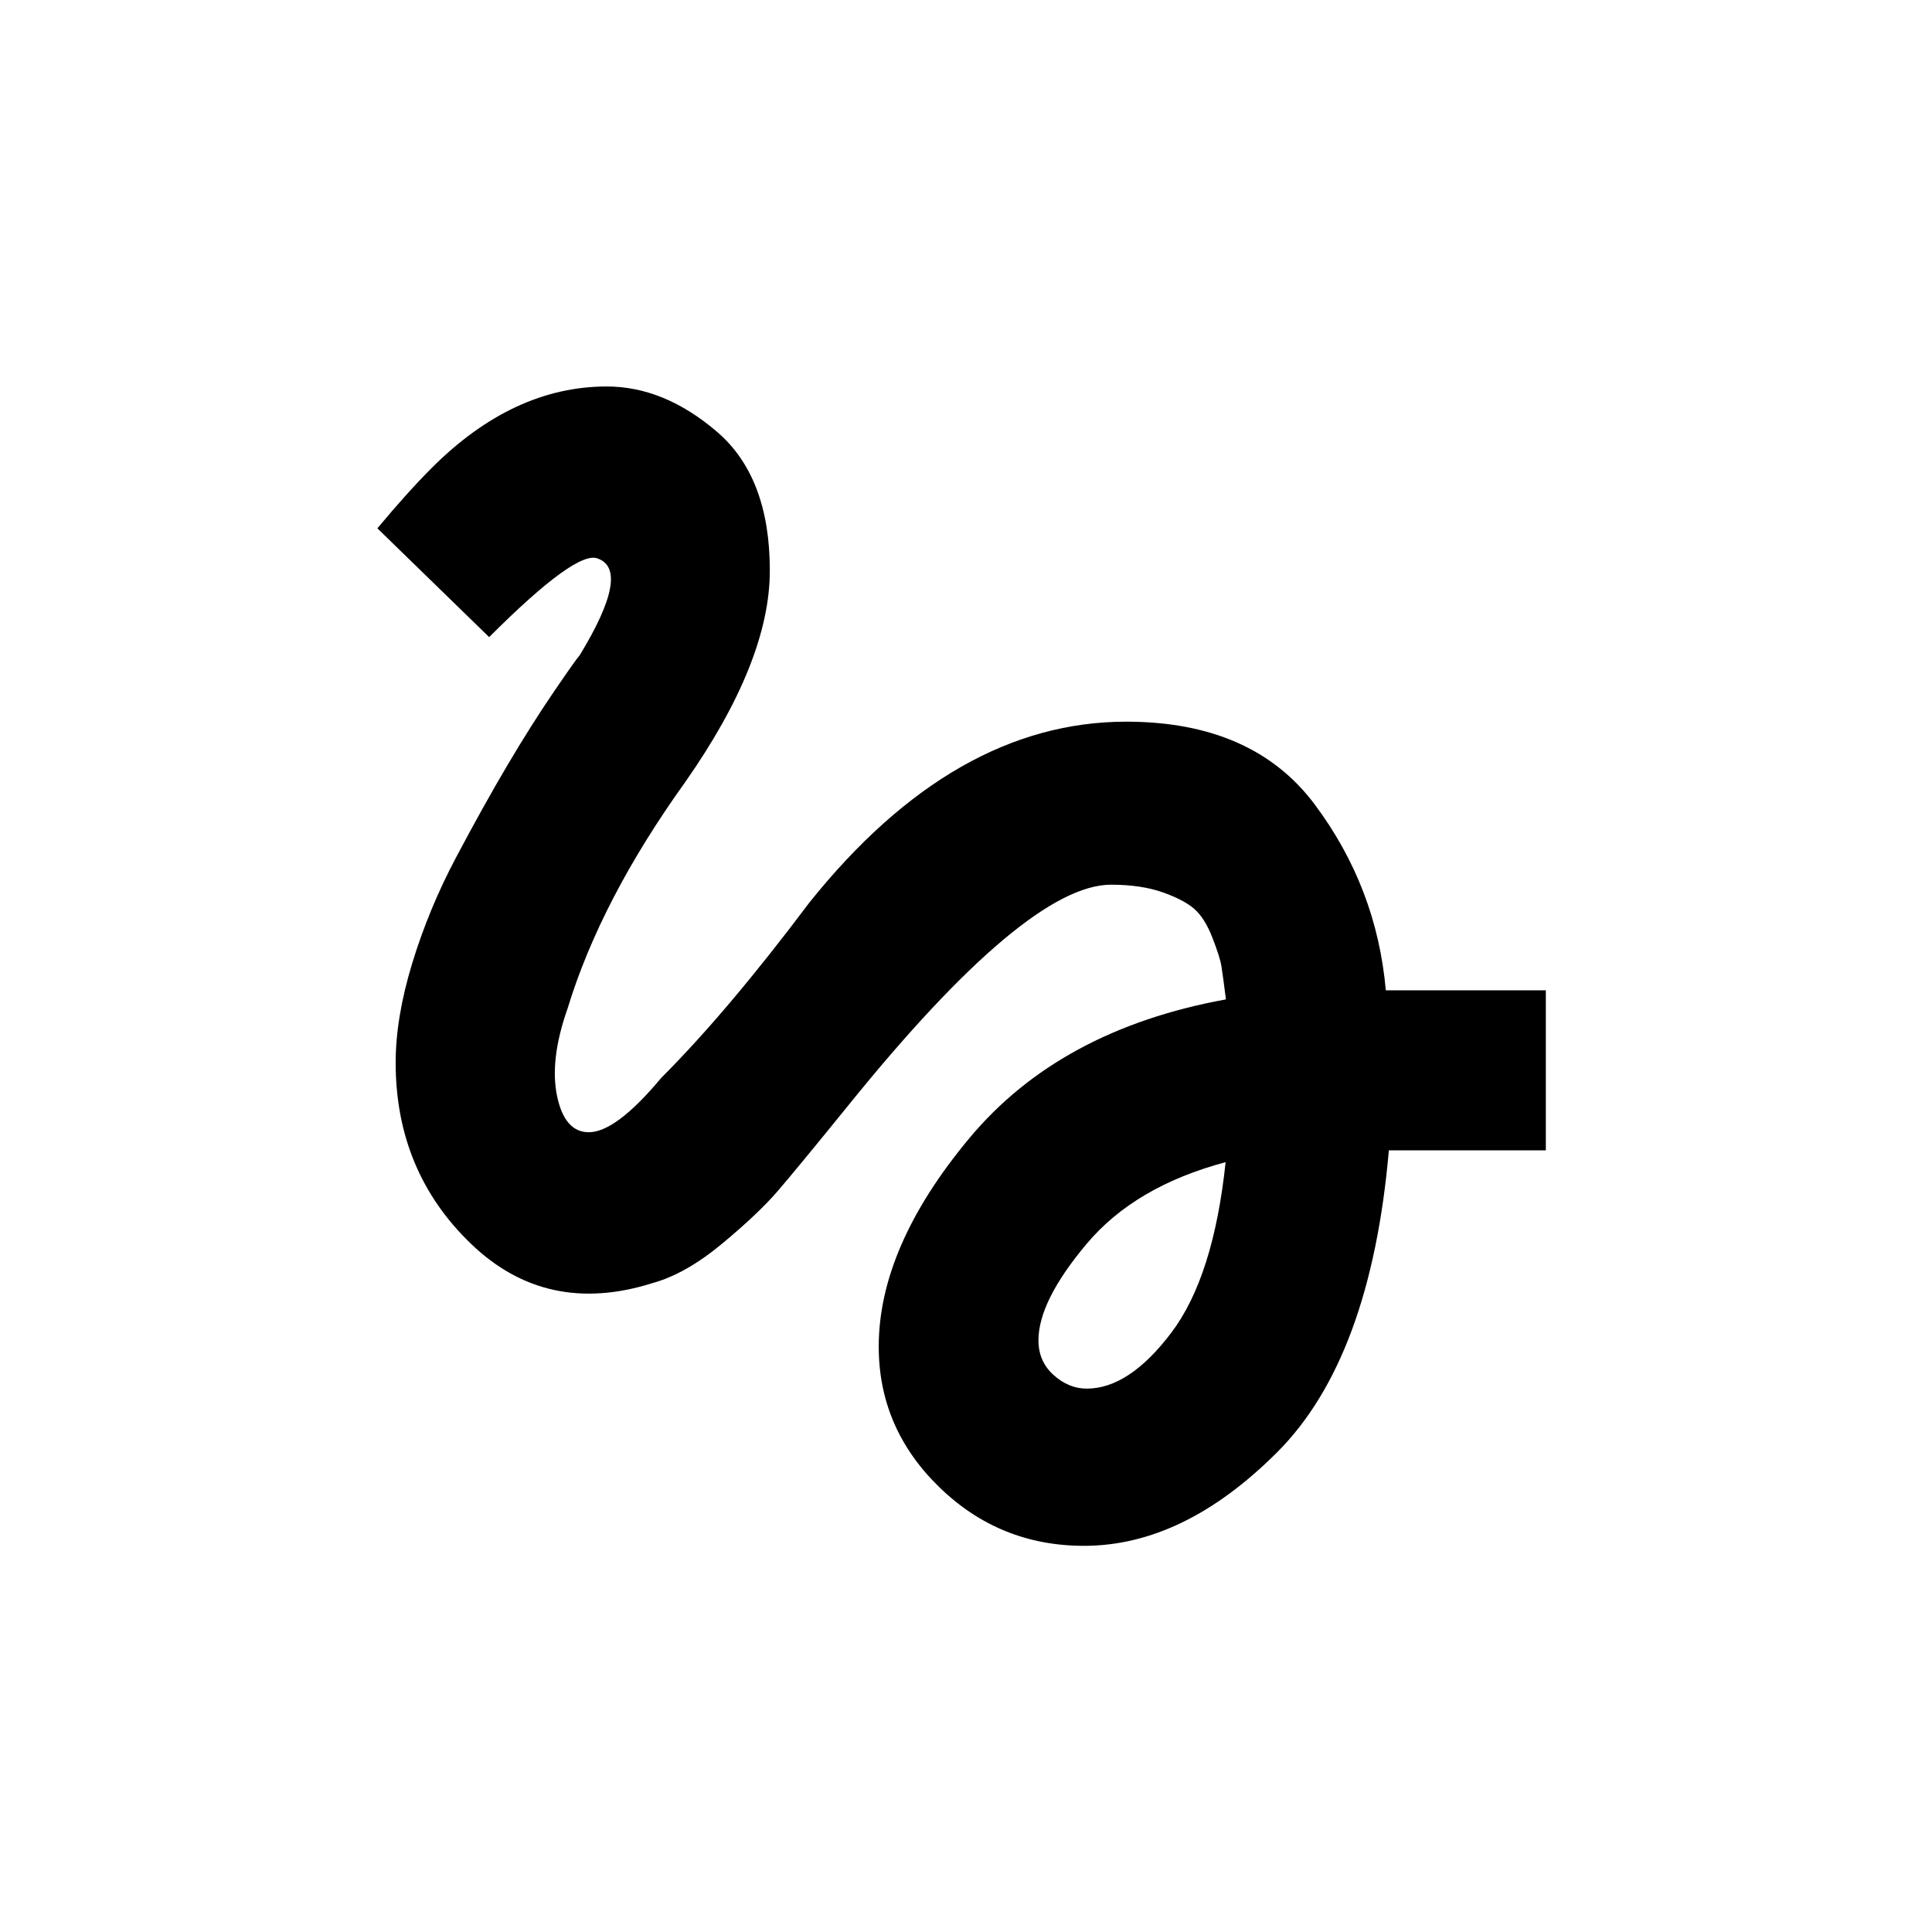 <!-- Generated by IcoMoon.io -->
<svg version="1.1" xmlns="http://www.w3.org/2000/svg" width="24" height="24" viewBox="0 0 24 24">
<title>gesture</title>
<path d="M13.5 17.25q0.525 0 1.050-0.694t0.675-2.119q-1.125 0.3-1.725 1.013t-0.6 1.2q0 0.262 0.188 0.431t0.412 0.169zM6.075 7.913l-1.387-1.35q0.375-0.45 0.675-0.75 1.012-1.012 2.175-1.012 0.712 0 1.369 0.563t0.656 1.725q0 1.125-1.050 2.625-1.050 1.463-1.462 2.813-0.225 0.638-0.131 1.088t0.394 0.45q0.337 0 0.9-0.675 0.825-0.825 1.838-2.175 1.8-2.25 3.938-2.25 1.575 0 2.344 1.031t0.881 2.306h1.988v1.988h-1.95q-0.225 2.587-1.387 3.75t-2.4 1.163q-1.050 0-1.8-0.731t-0.75-1.744q0-1.238 1.125-2.588t3.188-1.725q-0.038-0.3-0.056-0.413t-0.113-0.356-0.225-0.356-0.394-0.206-0.638-0.094q-1.050 0-3.262 2.738-0.638 0.787-0.881 1.069t-0.694 0.656-0.863 0.487q-1.313 0.413-2.25-0.487t-0.938-2.25q0-0.563 0.206-1.238t0.544-1.313 0.637-1.144 0.581-0.919 0.319-0.45q0.638-1.050 0.225-1.2-0.262-0.113-1.35 0.975z"></path>
</svg>
